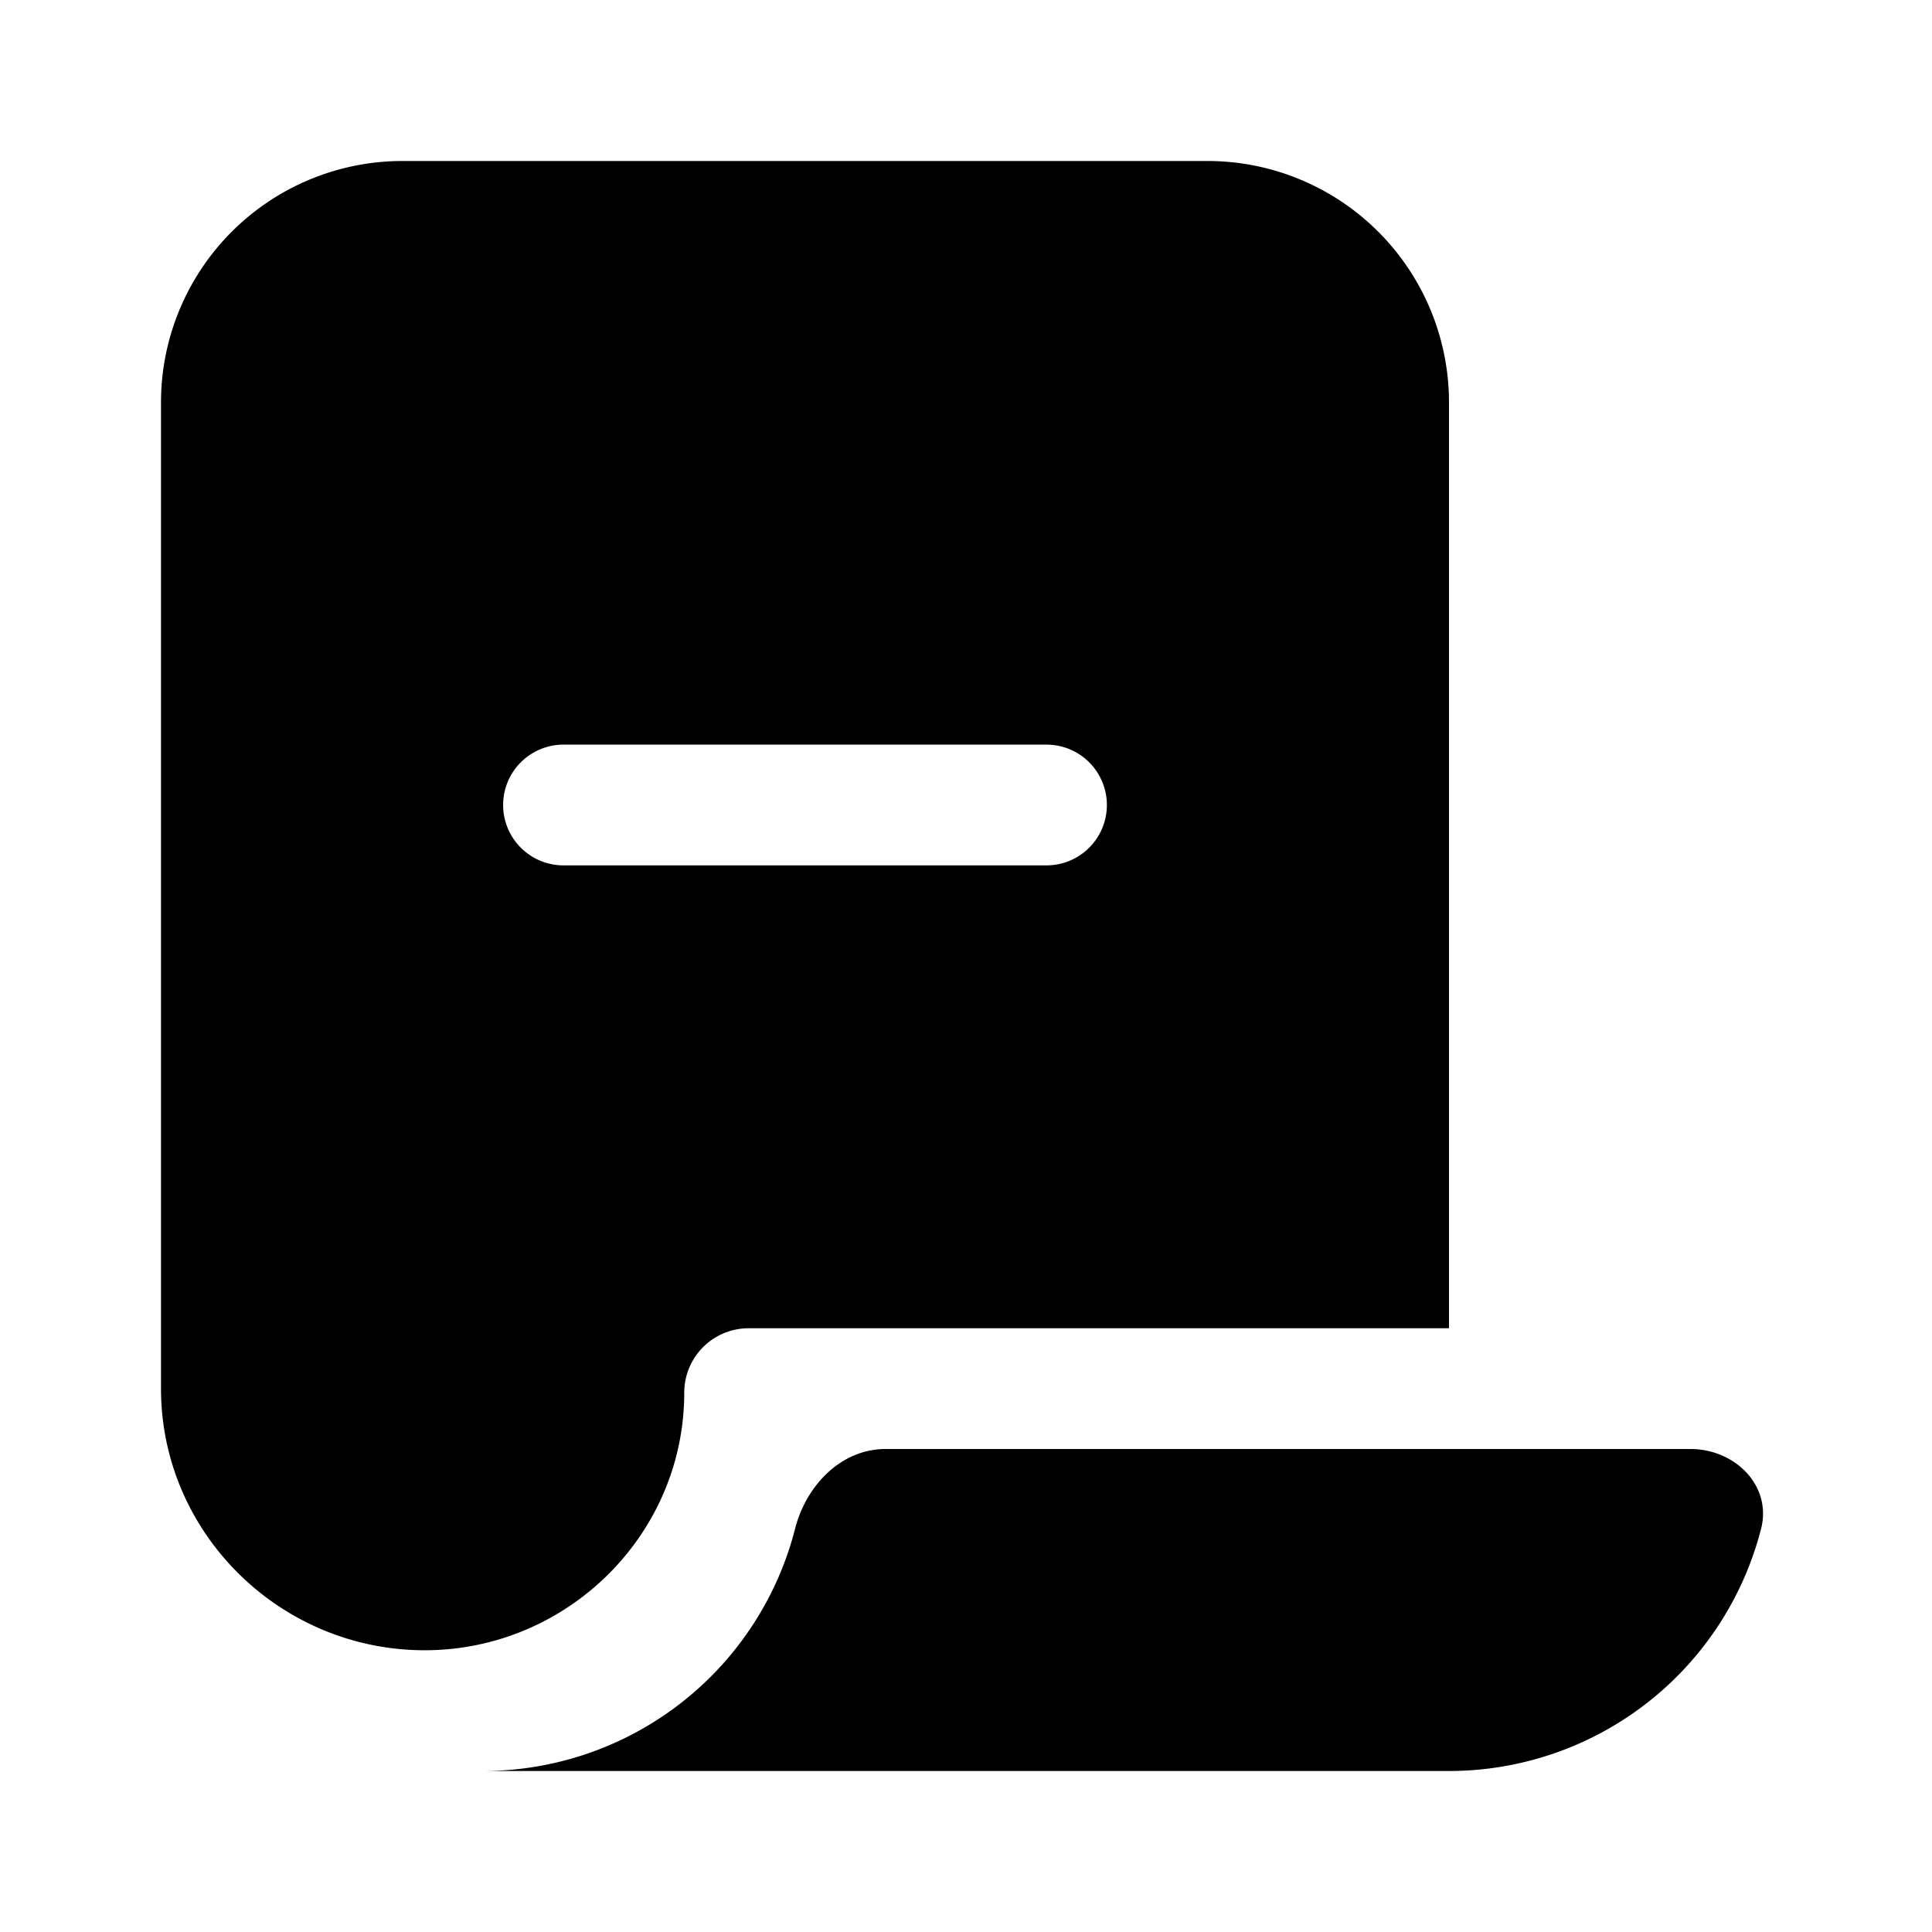 <svg xmlns="http://www.w3.org/2000/svg" width="1em" height="1em" viewBox="0 0 24 24">
  <path fill="currentColor" fill-rule="evenodd" d="M2 5v12.25c0 1.795 1.48 3.25 3.275 3.25 1.768 0 3.225-1.433 3.225-3.2a.8.8 0 0 1 .8-.8H18V5a3 3 0 0 0-3-3H5a3 3 0 0 0-3 3Zm11.75 5a.75.75 0 0 1-.75.75H7a.75.75 0 0 1 0-1.5h6a.75.75 0 0 1 .75.75Zm8.127 8.99A4.002 4.002 0 0 1 18 22H6a4.002 4.002 0 0 0 3.877-3.01c.136-.535.57-.99 1.123-.99h10c.552 0 1.013.455.877.99Z" clip-rule="evenodd"/>
</svg>
